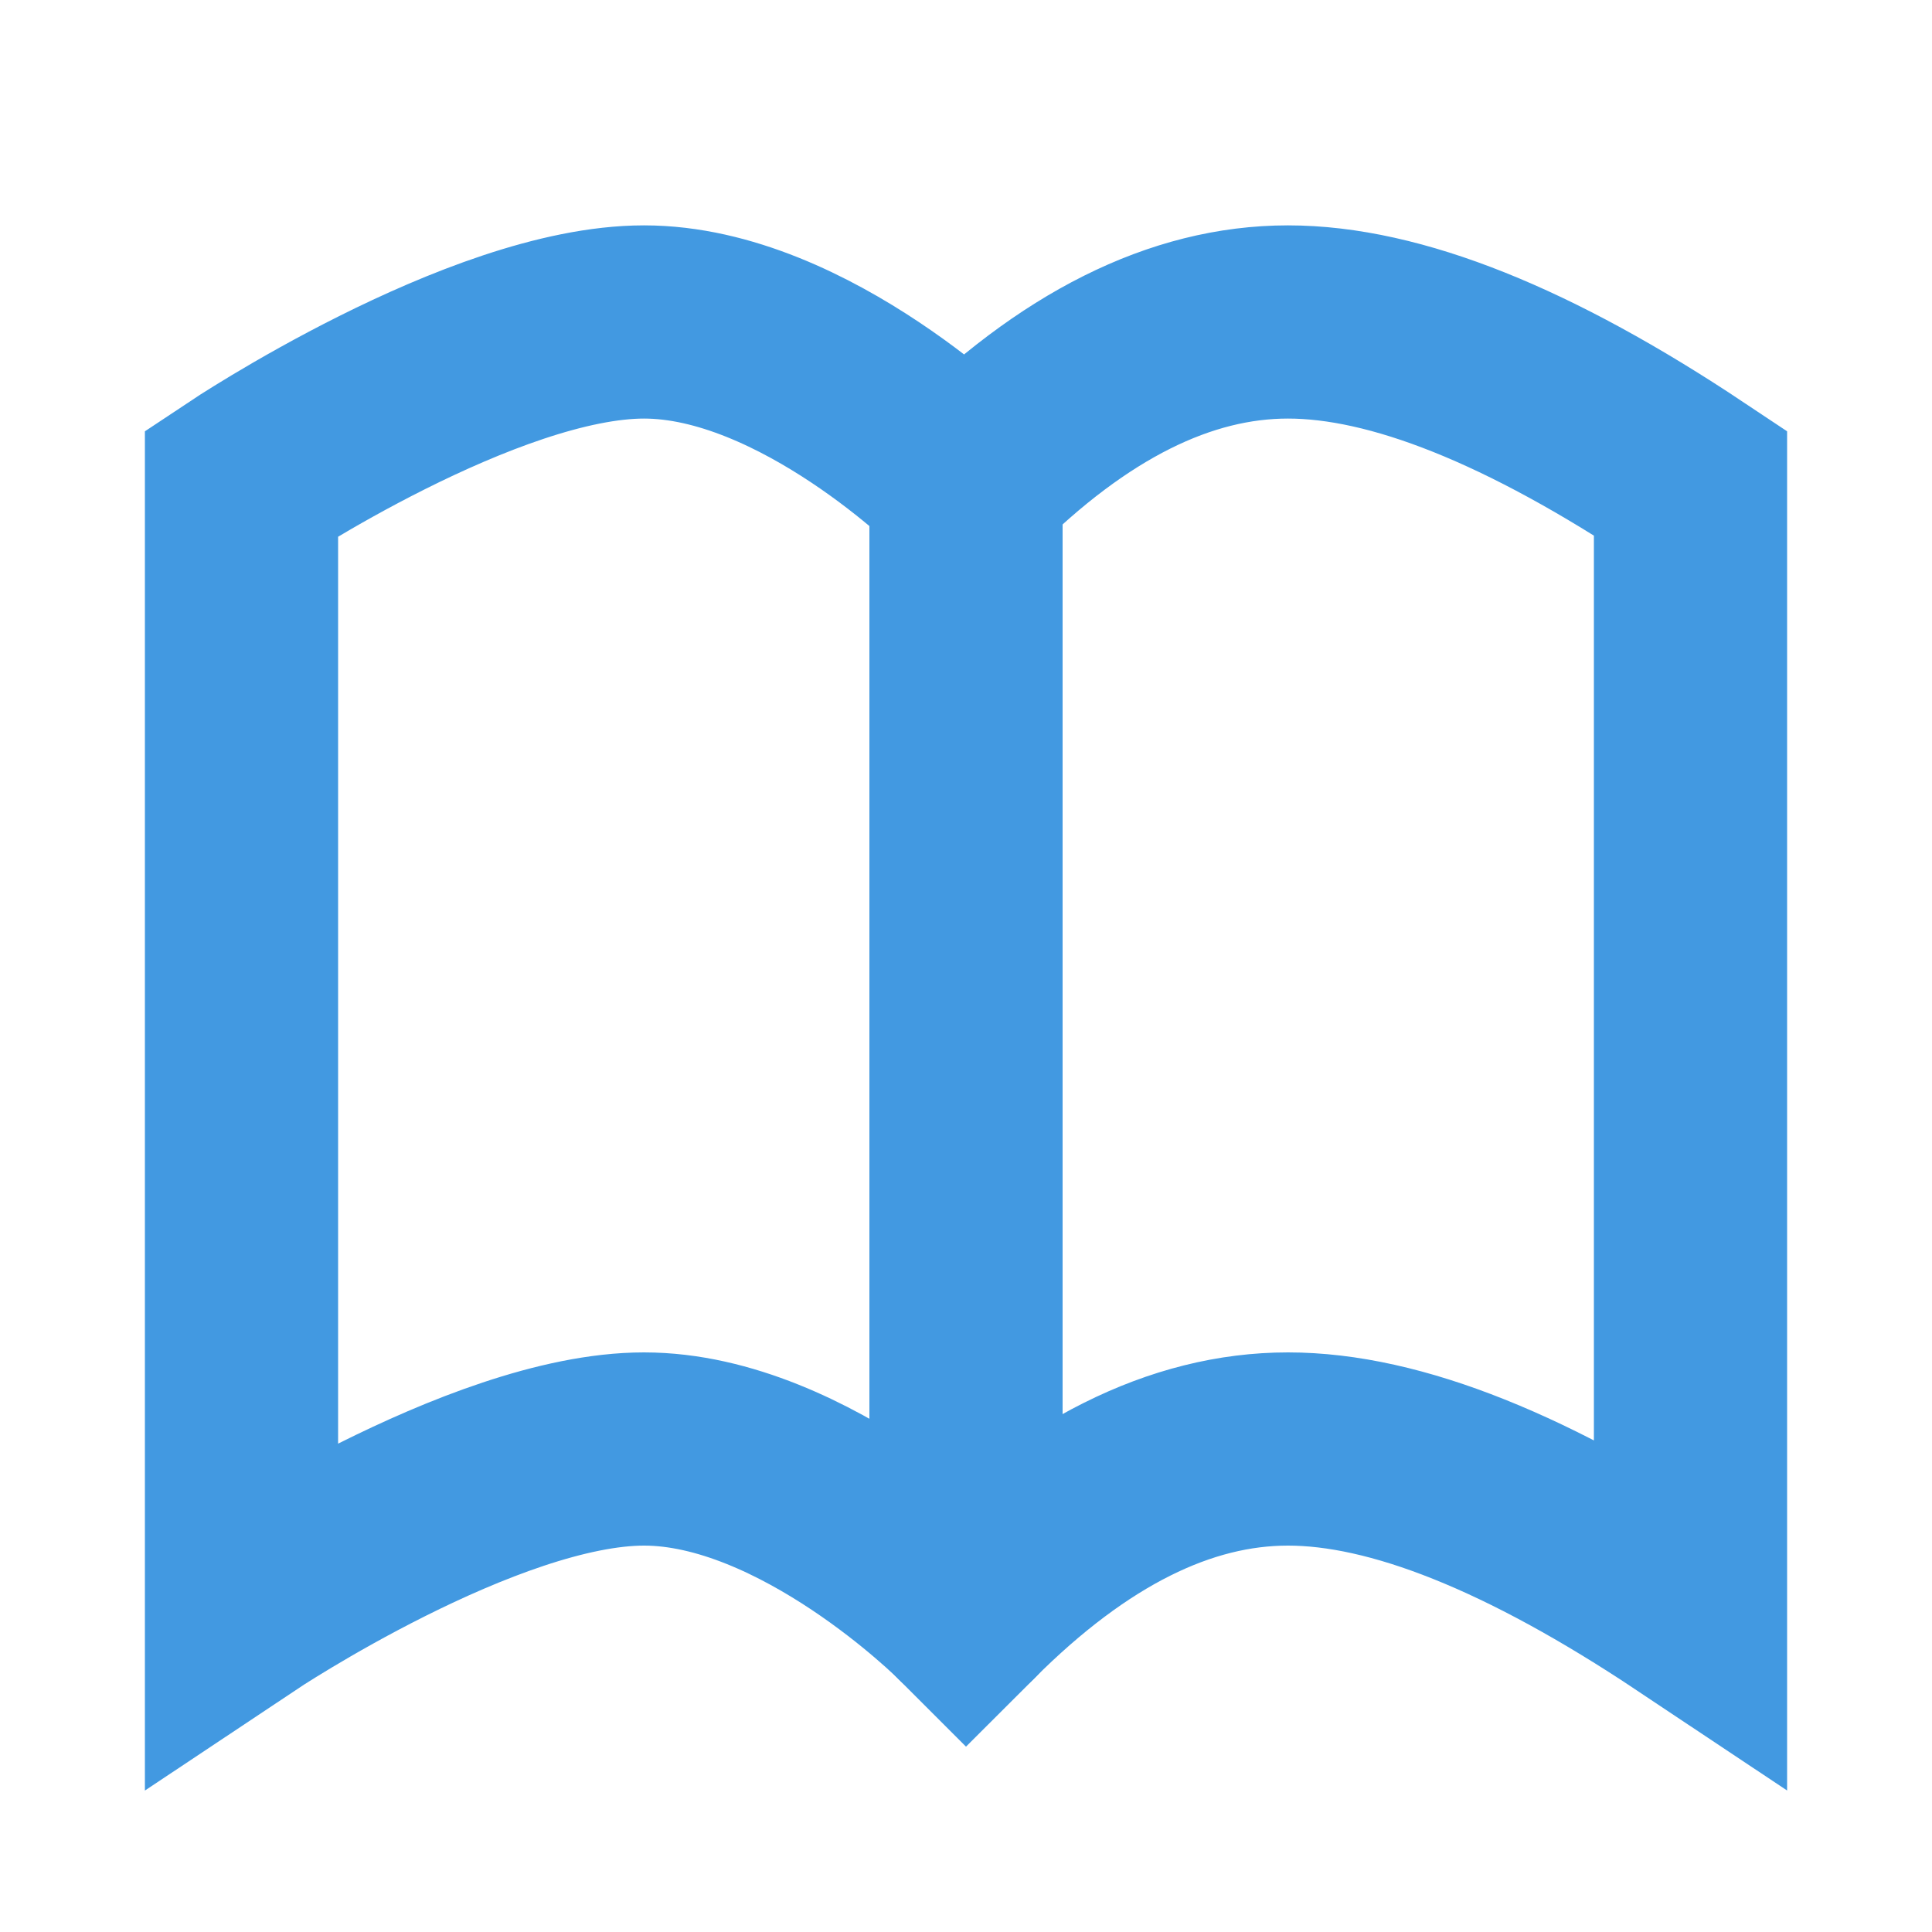 <svg width="20" height="20" viewBox="0 0 20 20" fill="none" xmlns="http://www.w3.org/2000/svg">
<path d="M10 5C10 5 8.333 3.333 6.667 3.333C5 3.333 2.5 5 2.5 5V16.667C2.5 16.667 5 15 6.667 15C8.333 15 10 16.667 10 16.667C11.111 15.556 12.223 15 13.333 15C14.444 15 15.833 15.556 17.5 16.667V5C15.833 3.889 14.444 3.333 13.333 3.333C12.223 3.333 11.111 3.889 10 5Z" stroke="#4299E1" stroke-width="2" stroke-linecap="square"/>
<path d="M10 5V16.667" stroke="#4299E1" stroke-width="2" stroke-linecap="round"/>
</svg>

